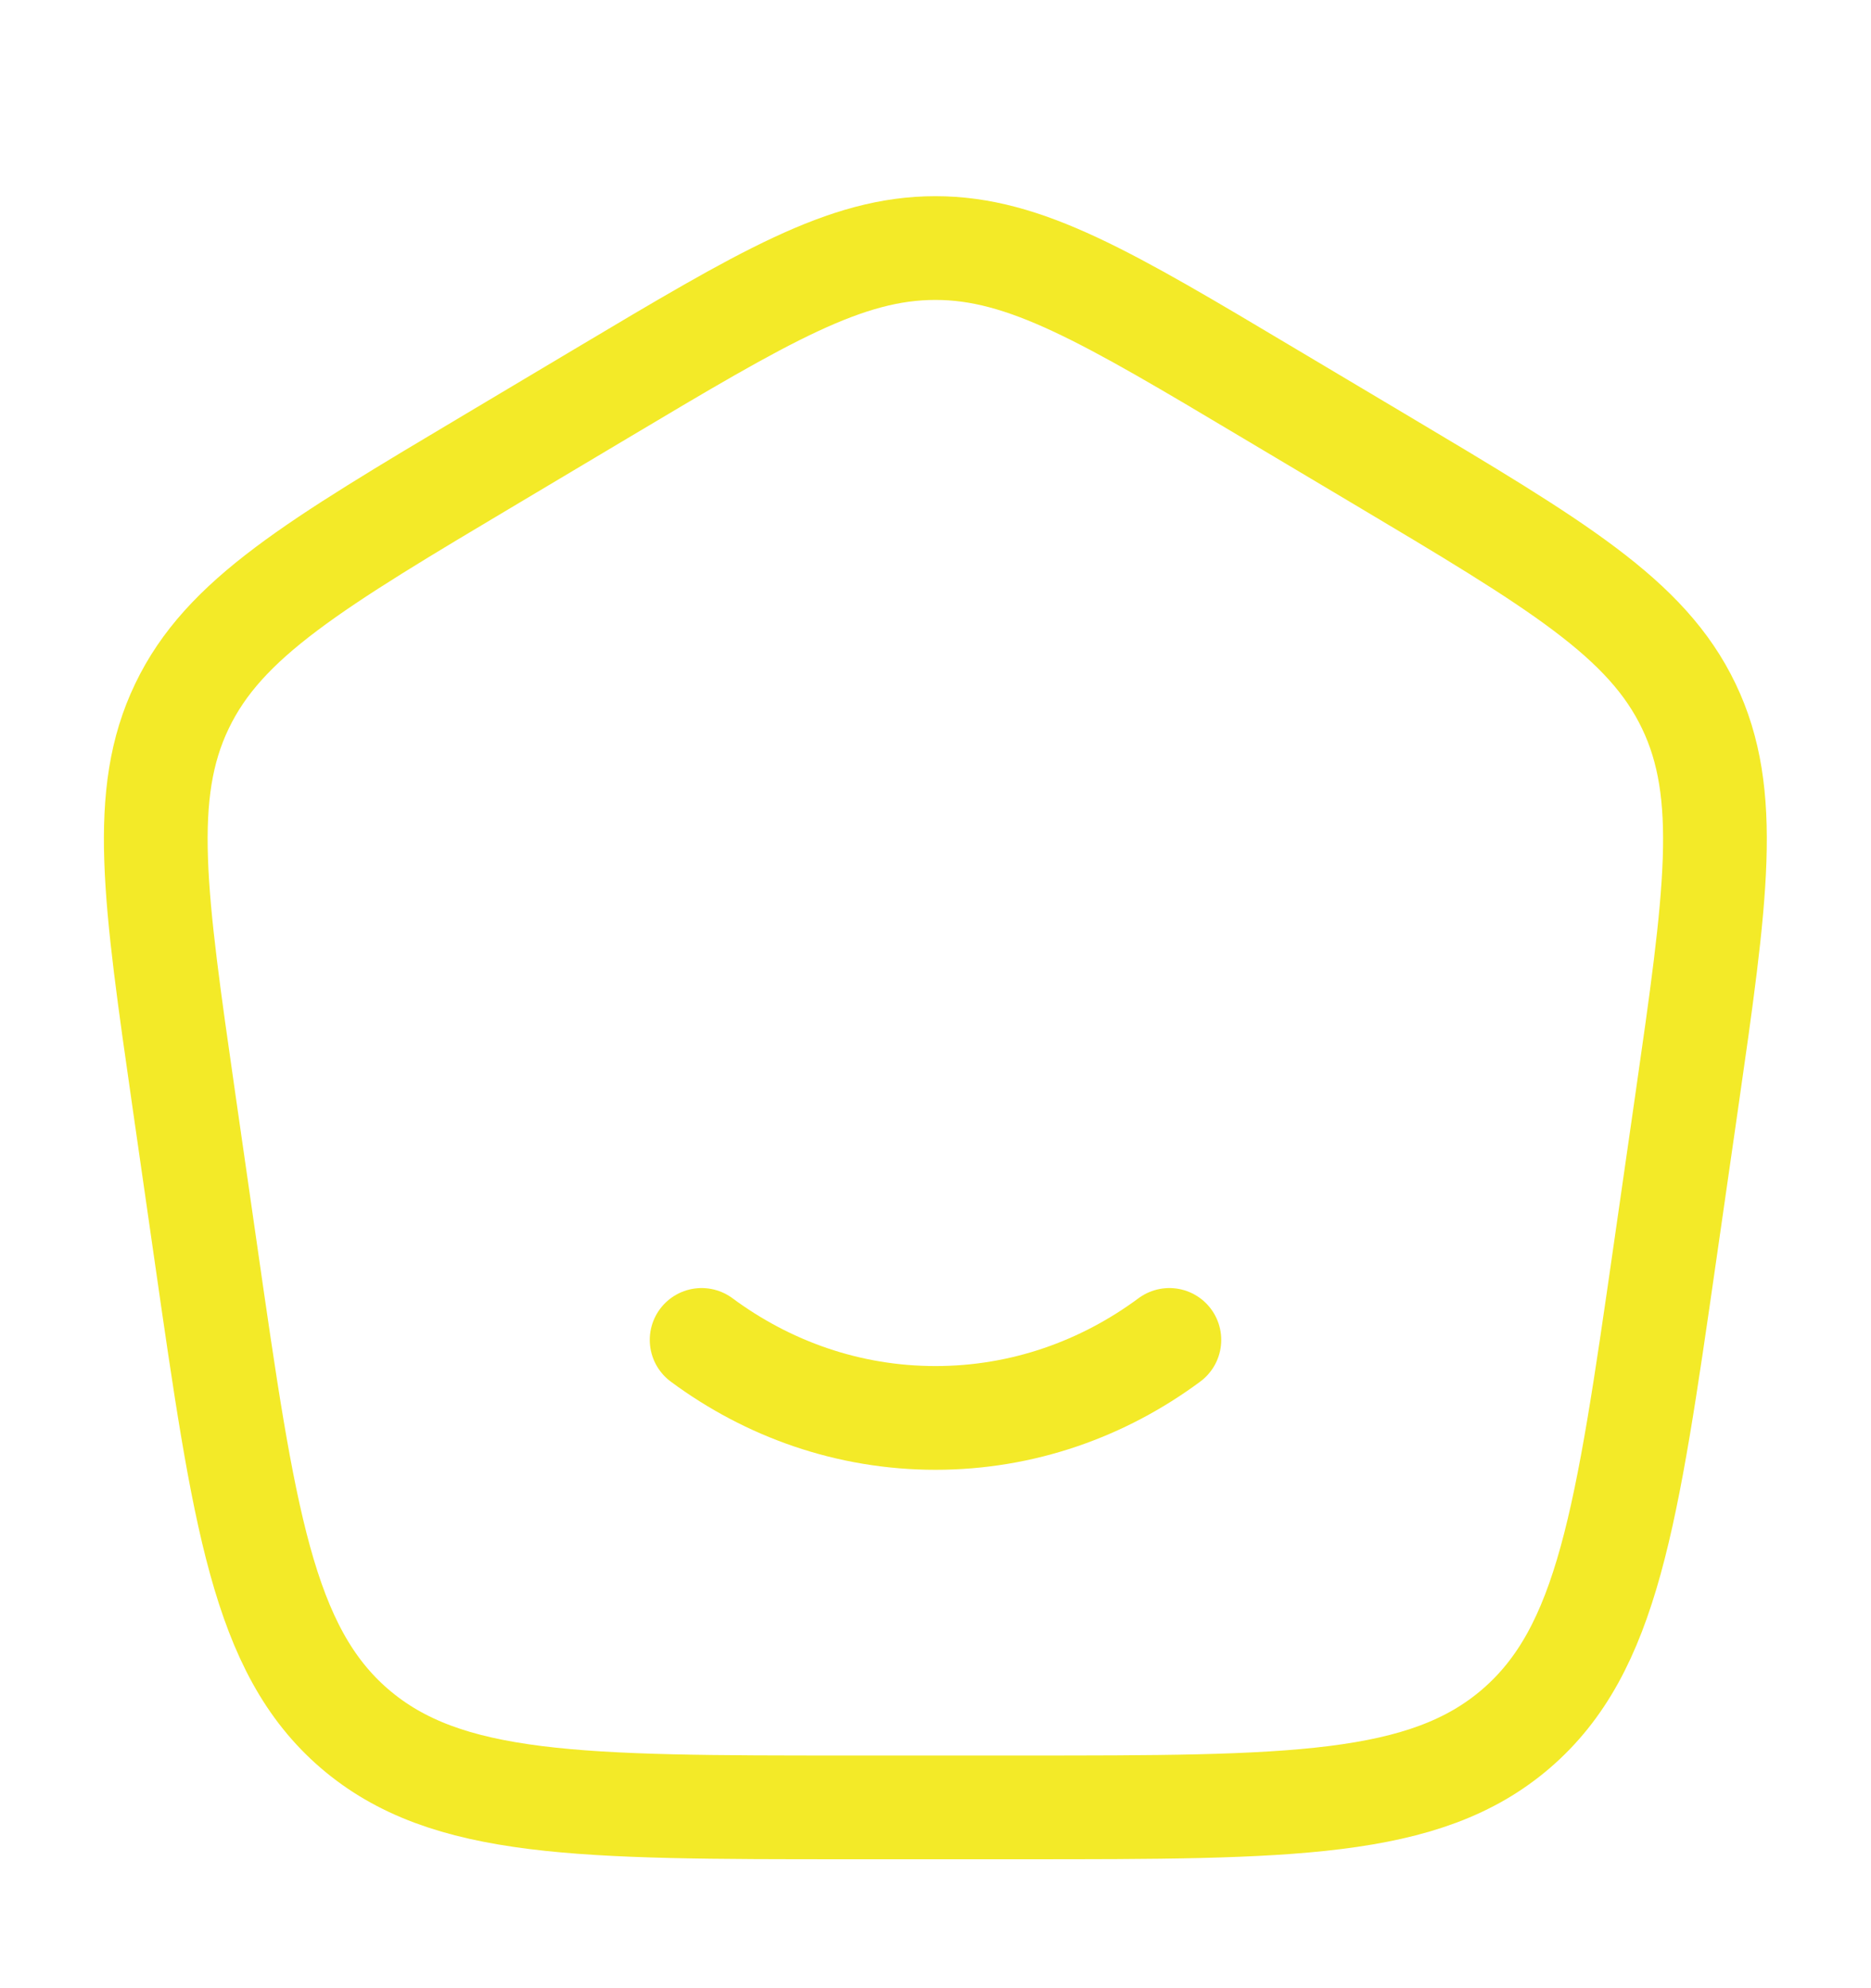 <svg width="16" height="17" viewBox="0 0 16 17" fill="none" xmlns="http://www.w3.org/2000/svg">
<g clip-path="url(#clip0_1378_22188)">
<path d="M1.575 9.426C1.322 7.668 1.195 6.789 1.556 6.038C1.916 5.286 2.683 4.829 4.217 3.916L5.14 3.366C6.533 2.536 7.229 2.121 7.999 2.121C8.768 2.121 9.465 2.536 10.857 3.366L11.781 3.916C13.315 4.829 14.082 5.286 14.442 6.038C14.802 6.789 14.676 7.668 14.423 9.426L14.237 10.718C13.912 12.976 13.749 14.105 12.966 14.78C12.183 15.454 11.034 15.454 8.736 15.454H7.261C4.964 15.454 3.815 15.454 3.031 14.78C2.248 14.105 2.086 12.976 1.761 10.718L1.575 9.426Z" stroke="#F3EA28" stroke-width="0.887"/>
<path d="M6 11.457C6.567 11.877 7.256 12.124 8 12.124C8.744 12.124 9.433 11.877 10 11.457" stroke="#F3EA28" stroke-width="0.887" stroke-linecap="round"/>
</g>
<defs>
<clipPath id="clip0_1378_22188">
<rect width="16" height="16" fill="white" transform="translate(0 0.789)"/>
</clipPath>
</defs>
</svg>
